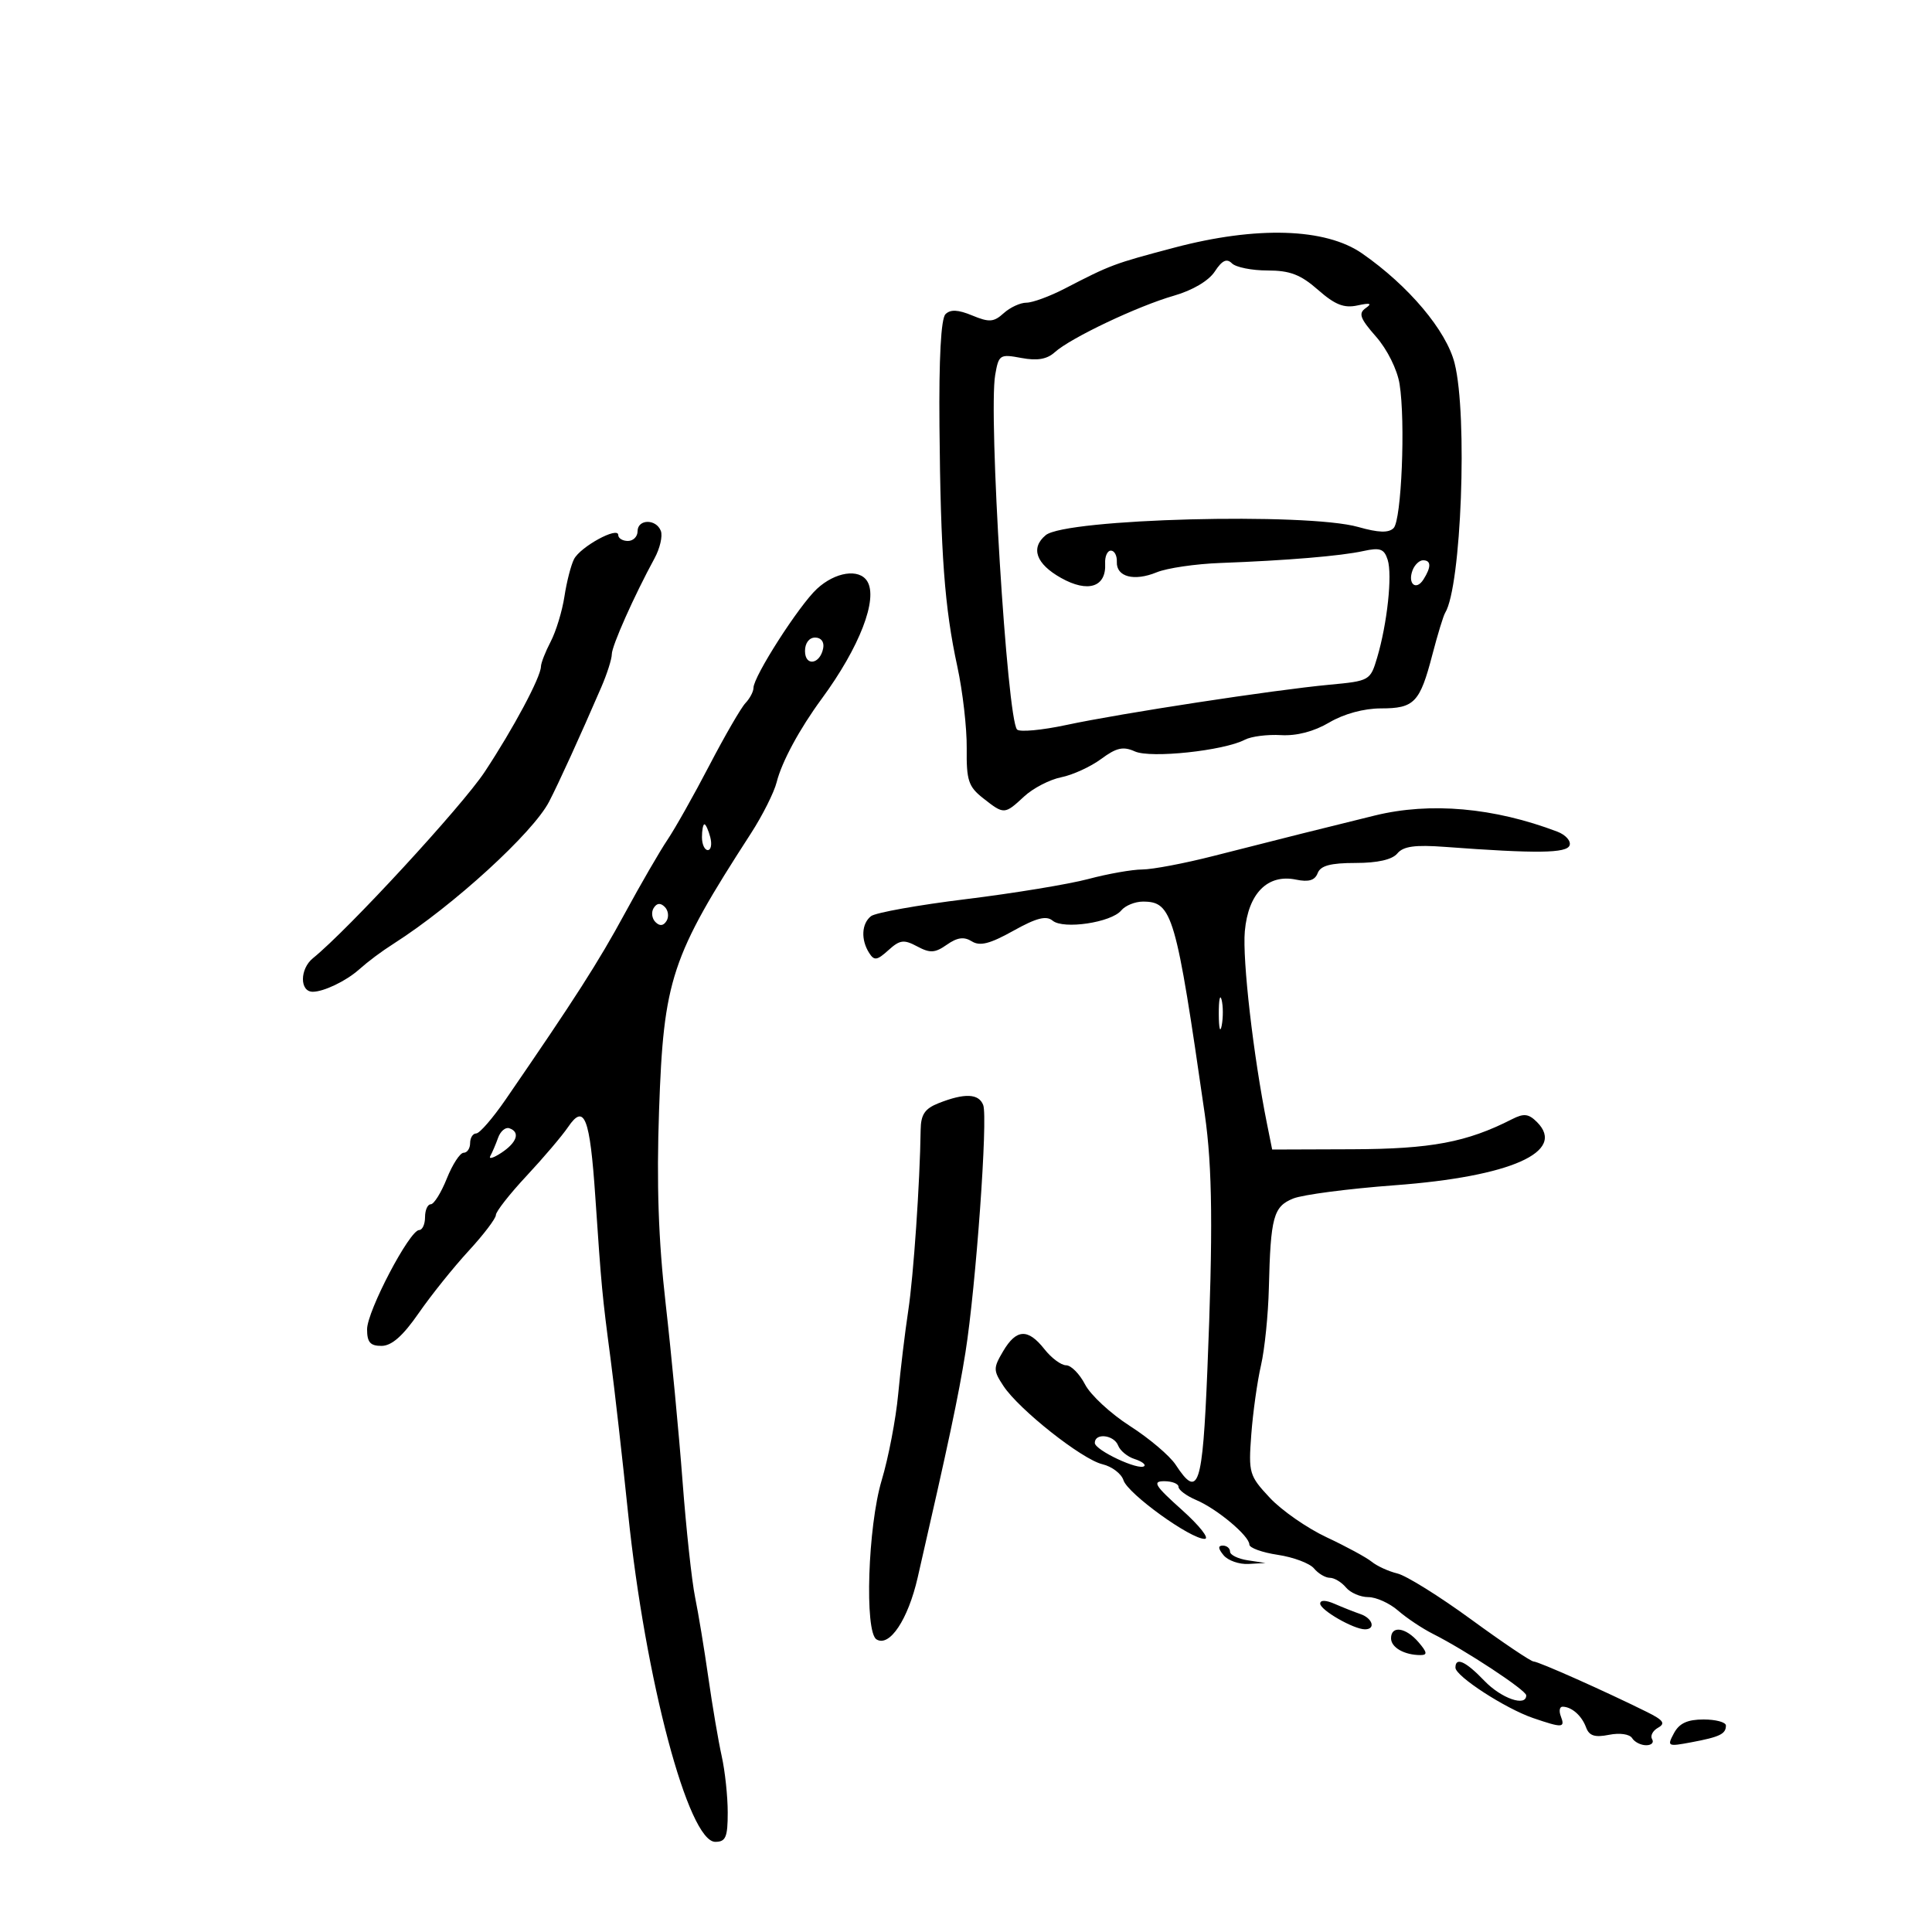 <svg xmlns="http://www.w3.org/2000/svg" width="300" height="300" viewBox="0 0 300 300" version="1.1">
	<path d="M 182.327 38.459 C 172.928 40.947, 172.495 41.108, 165.302 44.829 C 162.993 46.023, 160.328 47, 159.381 47 C 158.433 47, 156.846 47.734, 155.854 48.632 C 154.309 50.030, 153.610 50.081, 150.970 48.988 C 148.768 48.075, 147.581 48.019, 146.811 48.789 C 146.117 49.483, 145.785 55.666, 145.879 66.183 C 146.055 86.081, 146.672 94.371, 148.654 103.500 C 149.490 107.350, 150.145 113.063, 150.111 116.196 C 150.055 121.184, 150.372 122.148, 152.659 123.946 C 155.913 126.506, 155.978 126.503, 159.033 123.671 C 160.414 122.389, 163.001 121.050, 164.782 120.694 C 166.562 120.338, 169.354 119.059, 170.986 117.852 C 173.363 116.095, 174.407 115.862, 176.227 116.682 C 178.673 117.784, 190.029 116.575, 193.297 114.865 C 194.285 114.348, 196.806 114.026, 198.898 114.149 C 201.345 114.293, 204.024 113.593, 206.408 112.187 C 208.679 110.847, 211.788 110, 214.435 110 C 219.613 110, 220.479 109.096, 222.411 101.681 C 223.228 98.543, 224.124 95.608, 224.402 95.159 C 226.908 91.104, 227.917 64.526, 225.872 56.408 C 224.594 51.330, 218.720 44.358, 211.500 39.349 C 205.810 35.401, 195.117 35.075, 182.327 38.459 M 188.628 42.165 C 187.685 43.604, 185.181 45.084, 182.285 45.915 C 176.677 47.522, 166.241 52.475, 163.790 54.691 C 162.576 55.789, 161.068 56.048, 158.592 55.583 C 155.256 54.957, 155.079 55.072, 154.534 58.214 C 153.467 64.358, 156.381 111.624, 157.928 113.278 C 158.328 113.706, 161.771 113.389, 165.578 112.575 C 174.037 110.764, 197.771 107.133, 206.423 106.325 C 212.678 105.741, 212.783 105.681, 213.843 102.116 C 215.411 96.837, 216.224 89.281, 215.477 86.926 C 214.936 85.222, 214.304 84.994, 211.711 85.563 C 208.192 86.336, 199.844 87.033, 189.500 87.418 C 185.650 87.561, 181.203 88.212, 179.618 88.865 C 176.104 90.311, 173.317 89.579, 173.422 87.237 C 173.465 86.282, 173.050 85.500, 172.500 85.500 C 171.950 85.500, 171.548 86.398, 171.606 87.495 C 171.800 91.166, 168.953 92.098, 164.750 89.737 C 160.871 87.559, 159.987 85.086, 162.378 83.101 C 165.471 80.534, 202.887 79.555, 210.909 81.831 C 214.062 82.725, 215.626 82.774, 216.397 82.003 C 217.626 80.774, 218.260 65.478, 217.324 59.624 C 216.967 57.391, 215.410 54.258, 213.675 52.282 C 211.176 49.437, 210.897 48.661, 212.074 47.837 C 213.113 47.109, 212.765 46.998, 210.794 47.427 C 208.705 47.882, 207.307 47.331, 204.662 45.008 C 201.959 42.635, 200.304 42, 196.818 42 C 194.388 42, 191.902 41.502, 191.293 40.893 C 190.484 40.084, 189.767 40.426, 188.628 42.165 M 99 82.500 C 99 83.325, 98.325 84, 97.500 84 C 96.675 84, 96 83.584, 96 83.077 C 96 81.689, 90.118 84.900, 89.132 86.826 C 88.660 87.747, 87.992 90.353, 87.646 92.618 C 87.301 94.882, 86.342 98.032, 85.516 99.618 C 84.689 101.203, 84.005 102.950, 83.997 103.500 C 83.972 105.152, 79.732 113.093, 75.264 119.855 C 71.747 125.178, 54.056 144.371, 48.594 148.789 C 46.536 150.454, 46.517 154, 48.566 154 C 50.255 154, 53.703 152.352, 55.695 150.592 C 57.269 149.201, 59.186 147.770, 61.176 146.500 C 70.382 140.626, 82.750 129.325, 85.254 124.500 C 86.767 121.585, 90.030 114.429, 93.364 106.716 C 94.264 104.635, 95 102.328, 95 101.591 C 95 100.298, 98.465 92.521, 101.638 86.689 C 102.479 85.143, 102.919 83.231, 102.615 82.439 C 101.885 80.536, 99 80.584, 99 82.500 M 219.345 88.543 C 218.535 90.653, 219.887 91.793, 221.039 89.971 C 222.263 88.035, 222.239 87, 220.969 87 C 220.401 87, 219.671 87.694, 219.345 88.543 M 126.849 91.439 C 124.060 94.025, 117 105.043, 117 106.809 C 117 107.386, 116.438 108.452, 115.750 109.179 C 115.063 109.905, 112.538 114.266, 110.139 118.869 C 107.741 123.472, 104.816 128.666, 103.639 130.410 C 102.463 132.155, 99.475 137.314, 97 141.874 C 92.918 149.396, 89.274 155.085, 78.503 170.750 C 76.517 173.637, 74.467 176, 73.947 176 C 73.426 176, 73 176.675, 73 177.500 C 73 178.325, 72.546 179, 71.992 179 C 71.437 179, 70.264 180.800, 69.383 183 C 68.503 185.200, 67.382 187, 66.891 187 C 66.401 187, 66 187.900, 66 189 C 66 190.100, 65.589 191, 65.086 191 C 63.606 191, 57 203.591, 57 206.412 C 57 208.432, 57.494 208.998, 59.250 208.989 C 60.819 208.982, 62.560 207.448, 65 203.925 C 66.925 201.145, 70.412 196.795, 72.750 194.257 C 75.088 191.719, 77 189.204, 77 188.668 C 77 188.132, 79.141 185.400, 81.759 182.597 C 84.376 179.793, 87.281 176.375, 88.215 175 C 90.741 171.278, 91.602 173.485, 92.439 185.829 C 93.396 199.952, 93.503 201.089, 94.809 211 C 95.425 215.675, 96.650 226.475, 97.532 235 C 100.204 260.829, 106.887 286, 111.072 286 C 112.694 286, 113 285.277, 113 281.443 C 113 278.936, 112.580 274.999, 112.066 272.693 C 111.553 270.387, 110.619 264.900, 109.992 260.500 C 109.365 256.100, 108.437 250.475, 107.930 248 C 107.423 245.525, 106.547 237.425, 105.985 230 C 105.423 222.575, 104.246 210.200, 103.370 202.500 C 102.233 192.512, 101.938 183.893, 102.338 172.423 C 103.048 152.052, 104.190 148.609, 116.593 129.426 C 118.397 126.635, 120.201 123.048, 120.601 121.455 C 121.394 118.295, 124.148 113.196, 127.599 108.500 C 133.471 100.509, 136.375 93.005, 134.660 90.250 C 133.409 88.240, 129.689 88.806, 126.849 91.439 M 125 101.083 C 125 103.520, 127.337 103.176, 127.823 100.667 C 128.015 99.680, 127.505 99, 126.573 99 C 125.646 99, 125 99.855, 125 101.083 M 213.500 126.627 C 205.961 128.472, 198.745 130.282, 188.380 132.927 C 183.914 134.067, 178.964 135.005, 177.380 135.012 C 175.796 135.018, 172.025 135.684, 169 136.491 C 165.975 137.298, 157.425 138.705, 150 139.618 C 142.575 140.530, 135.938 141.720, 135.250 142.261 C 133.782 143.417, 133.653 145.902, 134.954 147.960 C 135.744 149.209, 136.177 149.150, 137.949 147.546 C 139.733 145.931, 140.351 145.850, 142.419 146.957 C 144.429 148.032, 145.178 147.989, 147.033 146.689 C 148.653 145.555, 149.693 145.416, 150.904 146.172 C 152.160 146.957, 153.715 146.561, 157.345 144.535 C 160.937 142.529, 162.460 142.137, 163.453 142.961 C 165.131 144.354, 172.548 143.249, 174.104 141.375 C 174.731 140.619, 176.245 140, 177.467 140 C 182.041 140, 182.595 141.905, 187.075 173 C 188.267 181.273, 188.367 191.143, 187.479 212.750 C 186.732 230.905, 186.087 232.834, 182.561 227.453 C 181.644 226.053, 178.448 223.343, 175.461 221.432 C 172.474 219.521, 169.336 216.617, 168.489 214.979 C 167.642 213.340, 166.318 212, 165.547 212 C 164.776 212, 163.260 210.875, 162.179 209.500 C 159.624 206.253, 157.821 206.340, 155.771 209.810 C 154.221 212.434, 154.224 212.792, 155.806 215.201 C 158.212 218.864, 167.999 226.606, 171.183 227.365 C 172.659 227.717, 174.130 228.835, 174.452 229.849 C 175.120 231.954, 184.917 239.023, 187.073 238.955 C 187.858 238.931, 186.262 236.906, 183.527 234.455 C 179.309 230.676, 178.892 230, 180.777 230 C 182 230, 183 230.395, 183 230.879 C 183 231.362, 184.238 232.282, 185.750 232.924 C 188.985 234.296, 194 238.500, 194 239.838 C 194 240.352, 195.988 241.071, 198.418 241.435 C 200.848 241.800, 203.378 242.751, 204.041 243.549 C 204.703 244.347, 205.810 245, 206.500 245 C 207.190 245, 208.315 245.675, 209 246.500 C 209.685 247.325, 211.246 248, 212.469 248 C 213.693 248, 215.775 248.943, 217.097 250.095 C 218.419 251.248, 220.850 252.871, 222.500 253.702 C 227.568 256.254, 236.982 262.457, 236.991 263.250 C 237.013 265.083, 233.119 263.733, 230.500 261 C 227.579 257.952, 226 257.233, 226 258.952 C 226 260.277, 233.761 265.310, 238.071 266.781 C 242.646 268.343, 243.058 268.316, 242.362 266.500 C 242.045 265.675, 242.172 265.007, 242.643 265.015 C 244.070 265.041, 245.609 266.401, 246.285 268.233 C 246.768 269.541, 247.638 269.822, 249.841 269.382 C 251.512 269.048, 253.048 269.269, 253.438 269.899 C 253.812 270.505, 254.793 271, 255.618 271 C 256.443 271, 256.857 270.578, 256.538 270.061 C 256.219 269.545, 256.635 268.744, 257.463 268.280 C 258.655 267.613, 258.295 267.104, 255.734 265.834 C 249.204 262.595, 238.889 258, 238.147 258 C 237.728 258, 233.360 255.061, 228.442 251.468 C 223.524 247.876, 218.375 244.666, 217 244.334 C 215.625 244.003, 213.825 243.181, 213 242.508 C 212.175 241.836, 209.025 240.127, 206 238.711 C 202.975 237.295, 198.999 234.529, 197.165 232.564 C 193.971 229.143, 193.850 228.727, 194.299 222.746 C 194.556 219.311, 195.235 214.475, 195.807 212 C 196.379 209.525, 196.928 204.125, 197.028 200 C 197.296 188.964, 197.736 187.348, 200.808 186.106 C 202.289 185.508, 209.387 184.581, 216.581 184.046 C 234.583 182.708, 243.276 178.847, 238.666 174.238 C 237.362 172.934, 236.629 172.850, 234.780 173.792 C 227.760 177.371, 222.227 178.413, 210.021 178.456 L 197.542 178.500 196.738 174.500 C 194.627 164.009, 192.900 149.012, 193.295 144.604 C 193.824 138.712, 196.841 135.672, 201.251 136.588 C 203.212 136.995, 204.176 136.706, 204.608 135.580 C 205.054 134.417, 206.604 134, 210.485 134 C 213.914 134, 216.183 133.484, 216.981 132.522 C 217.905 131.410, 219.726 131.158, 224.354 131.502 C 238.605 132.562, 243.295 132.504, 243.727 131.264 C 243.963 130.585, 243.109 129.630, 241.829 129.142 C 231.997 125.400, 222.102 124.521, 213.500 126.627 M 109 130 C 109 131.100, 109.408 132, 109.906 132 C 110.405 132, 110.577 131.100, 110.290 130 C 110.002 128.900, 109.594 128, 109.383 128 C 109.173 128, 109 128.900, 109 130 M 101.500 141 C 101.101 141.646, 101.224 142.624, 101.774 143.174 C 102.441 143.841, 103.016 143.783, 103.500 143 C 103.899 142.354, 103.776 141.376, 103.226 140.826 C 102.559 140.159, 101.984 140.217, 101.500 141 M 189.252 157.500 C 189.263 159.700, 189.468 160.482, 189.707 159.238 C 189.946 157.994, 189.937 156.194, 189.687 155.238 C 189.437 154.282, 189.241 155.300, 189.252 157.500 M 145.750 171.299 C 143.604 172.147, 142.991 173.057, 142.958 175.443 C 142.847 183.626, 141.852 198.131, 141.035 203.500 C 140.533 206.800, 139.828 212.650, 139.468 216.500 C 139.109 220.350, 137.957 226.360, 136.908 229.855 C 134.760 237.012, 134.224 253.403, 136.101 254.562 C 138.123 255.812, 140.999 251.497, 142.496 244.965 C 147.316 223.940, 148.848 216.720, 149.915 210 C 151.541 199.762, 153.423 173.544, 152.672 171.589 C 151.984 169.796, 149.787 169.704, 145.750 171.299 M 77.346 176.667 C 76.986 177.675, 76.443 178.950, 76.138 179.500 C 75.834 180.050, 76.608 179.825, 77.859 179 C 80.298 177.391, 80.815 175.772, 79.076 175.192 C 78.485 174.995, 77.706 175.659, 77.346 176.667 M 170 224.051 C 170 225.185, 176.911 228.422, 177.683 227.650 C 177.940 227.393, 177.258 226.899, 176.168 226.553 C 175.077 226.207, 173.932 225.266, 173.624 224.462 C 172.984 222.795, 170 222.456, 170 224.051 M 190 241.500 C 190.685 242.325, 192.427 242.933, 193.872 242.850 L 196.500 242.700 193.750 242.284 C 192.238 242.055, 191 241.447, 191 240.934 C 191 240.420, 190.495 240, 189.878 240 C 189.102 240, 189.140 240.464, 190 241.500 M 205 249.007 C 205 250.013, 210.199 253, 211.950 253 C 213.656 253, 213.148 251.284, 211.250 250.633 C 210.287 250.303, 208.488 249.590, 207.250 249.049 C 205.872 248.446, 205 248.430, 205 249.007 M 216 254.393 C 216 255.821, 218.068 257, 220.572 257 C 221.682 257, 221.617 256.576, 220.268 255 C 218.289 252.689, 216 252.364, 216 254.393 M 259.930 269.131 C 258.834 271.180, 258.938 271.234, 262.637 270.540 C 267.056 269.711, 268 269.254, 268 267.941 C 268 267.423, 266.441 267, 264.535 267 C 262.023 267, 260.757 267.586, 259.930 269.131" stroke="none" fill="black" fill-rule="evenodd"/>
</svg>